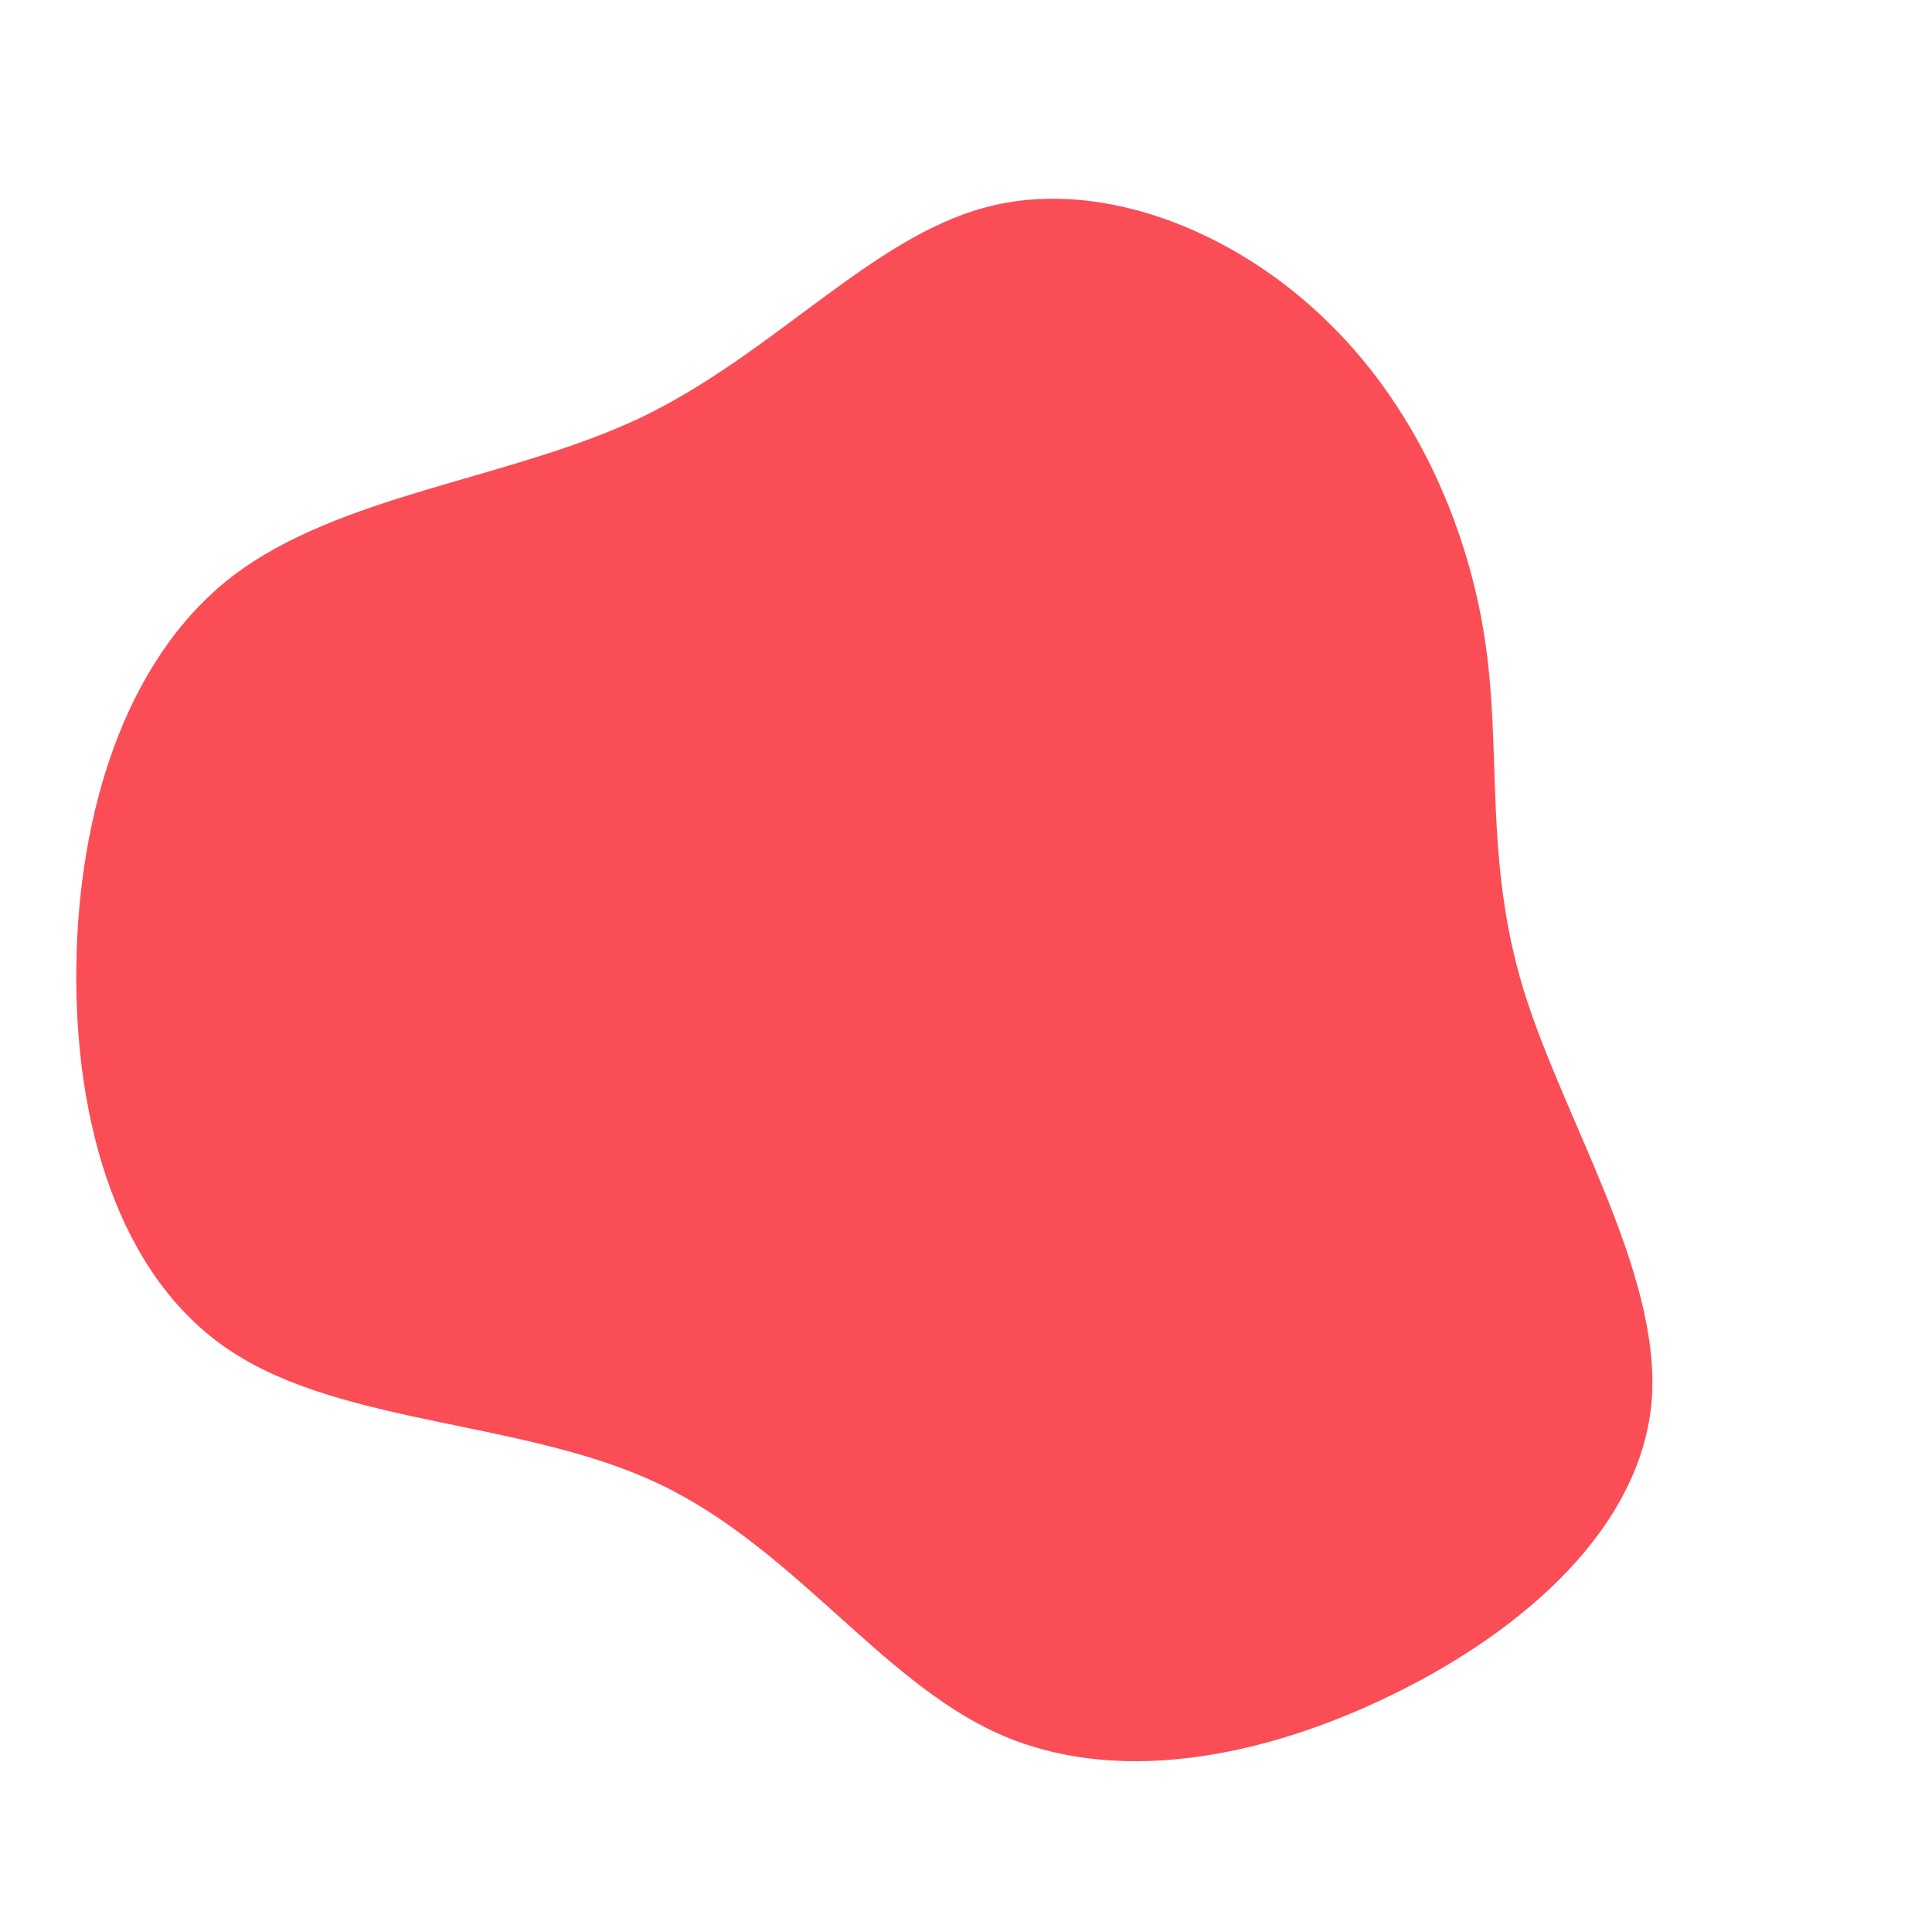 <svg xmlns="http://www.w3.org/2000/svg" viewBox="0 0 200 200" xmlns:v="https://vecta.io/nano"><path fill="#fa4d56" d="M136.8 32.7c9.6 9 15.1 21.6 16.9 33.4s-.1 22.8 4 36.3c4.1 13.4 14.2 29.2 13.3 42.4-1 13.2-13.1 23.9-26.8 30.6s-28.9 9.5-41 4-21.1-19.2-35-25.8-32.7-6-44.4-13.8c-11.6-7.7-16.1-23.7-15.9-39.7.2-15.9 5-31.8 16.1-40.4 11.2-8.6 28.7-10 42.4-16.5 13.7-6.6 23.7-18.5 35.5-21.7 11.7-3.2 25.4 2.2 34.9 11.2z"/></svg>
